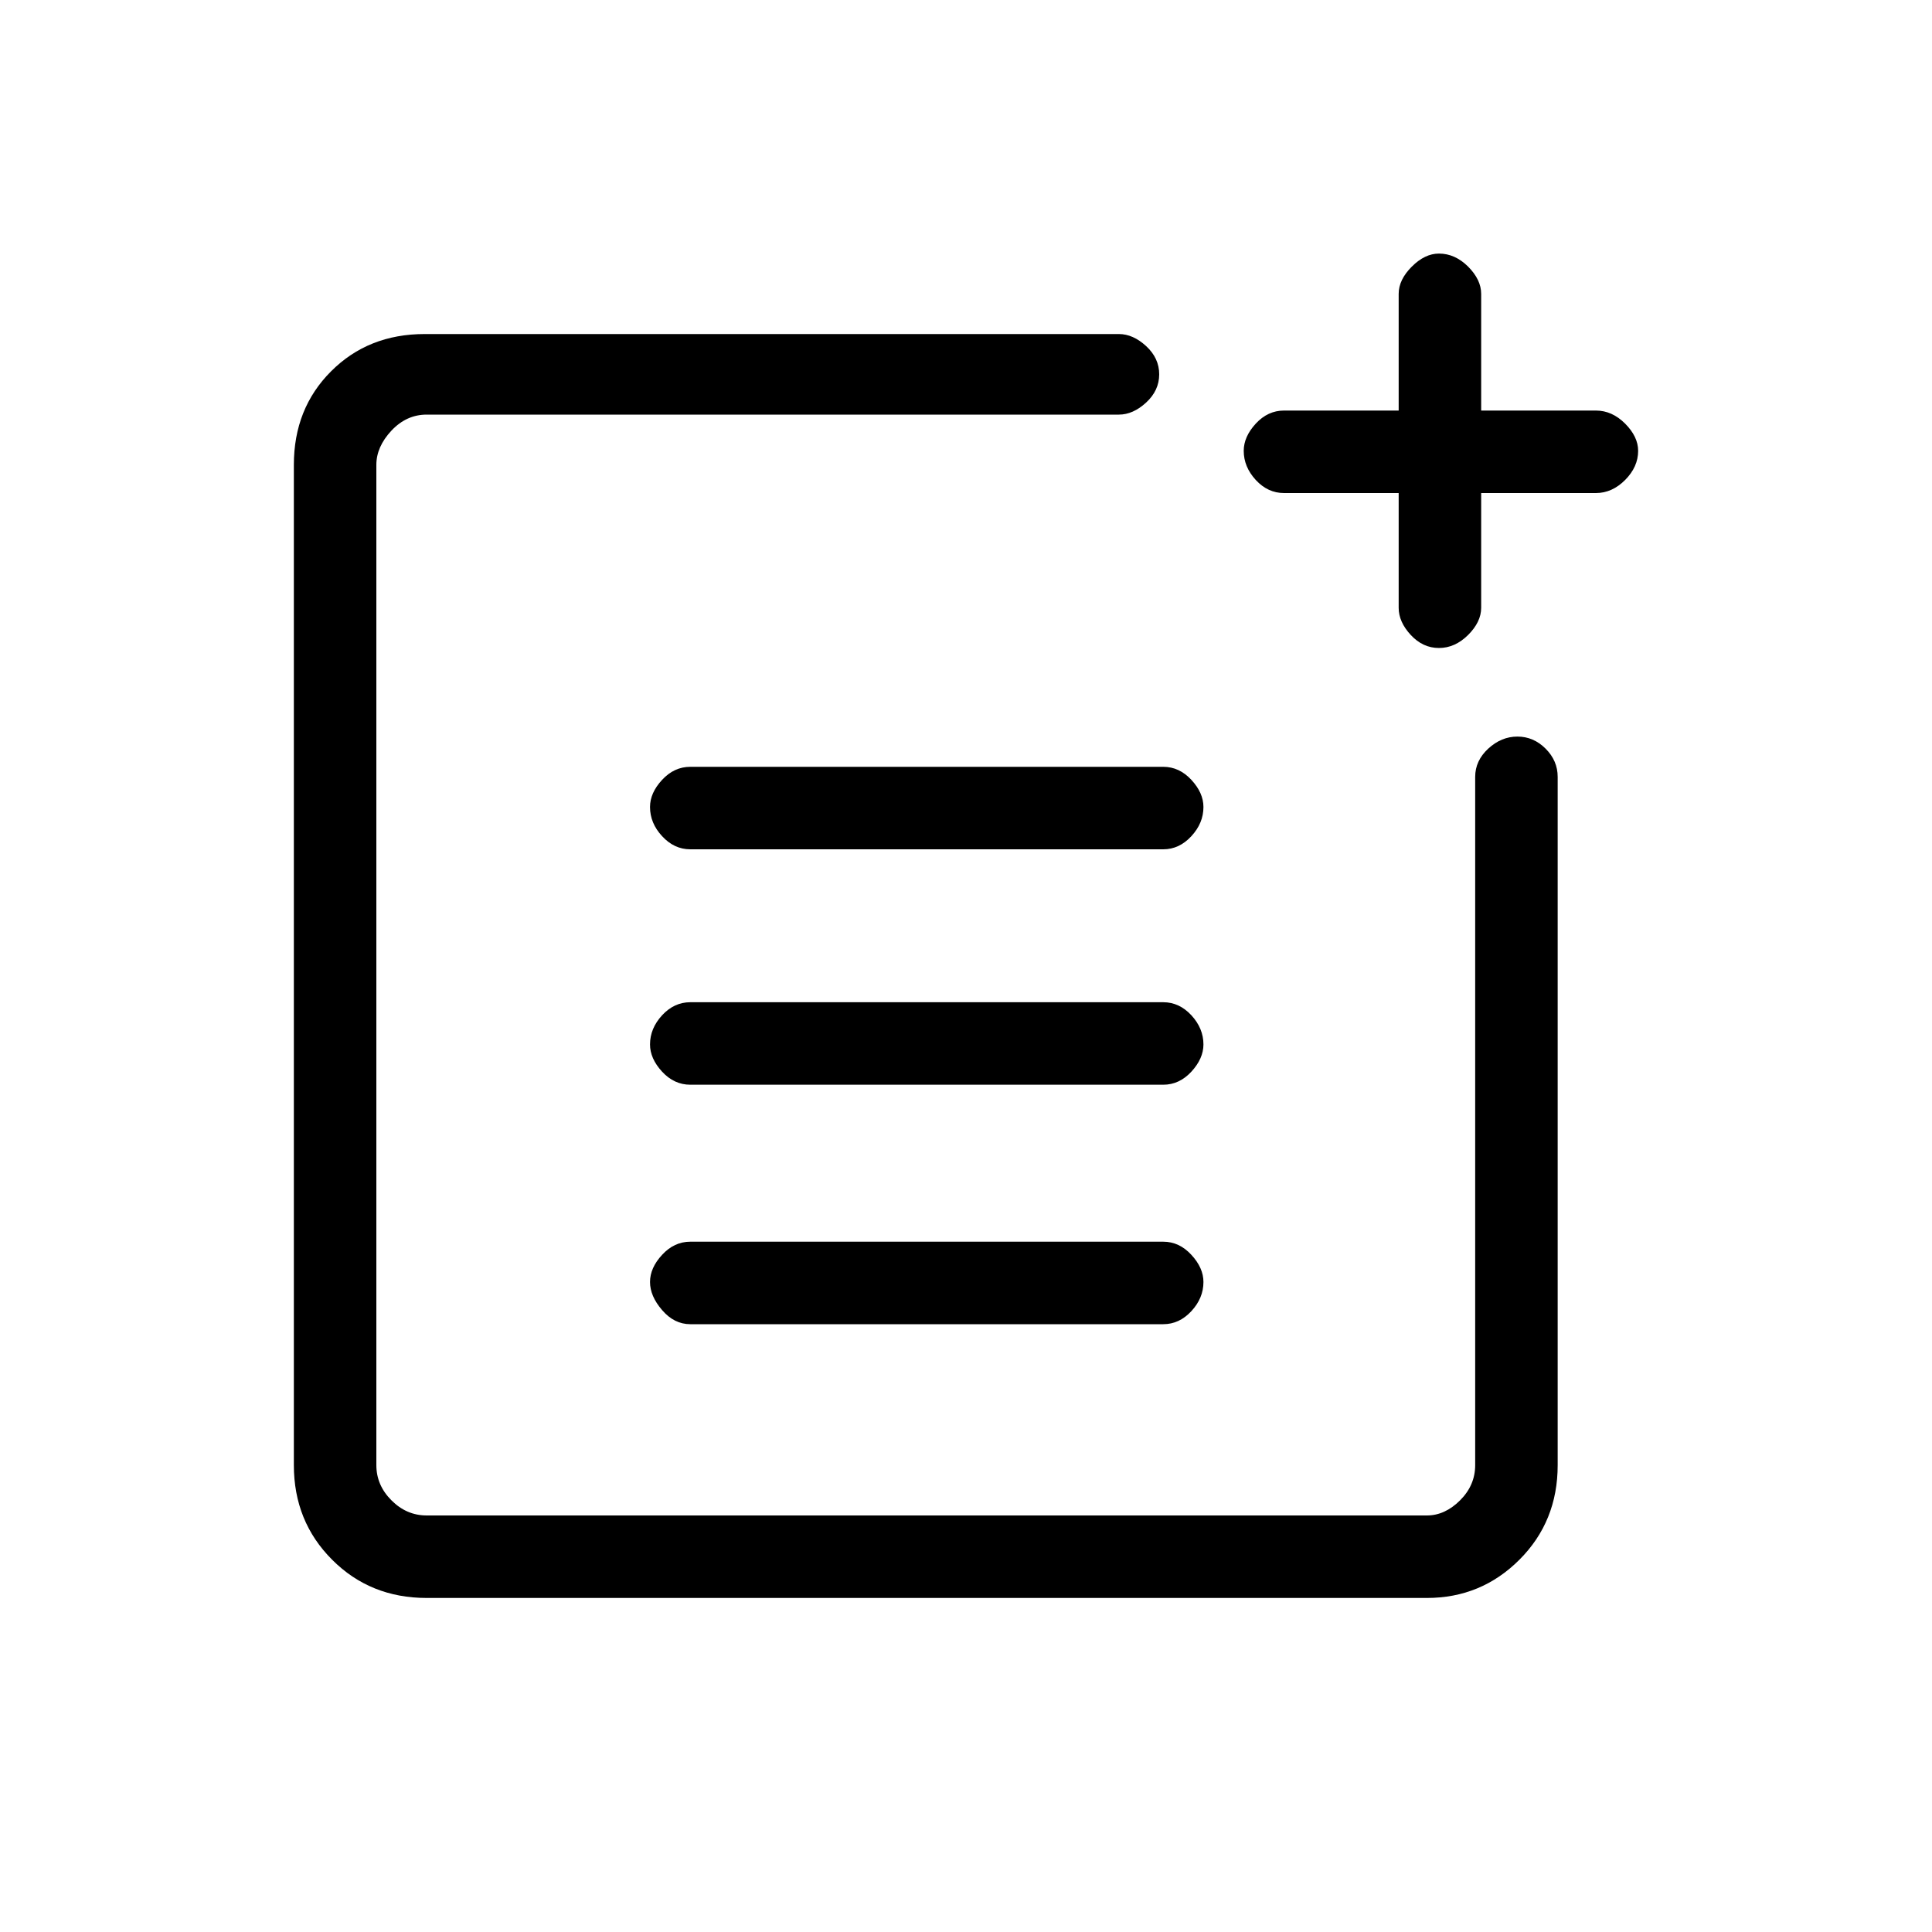 <svg xmlns="http://www.w3.org/2000/svg" height="20" width="20"><path d="M7.146 8.792Q6.979 8.792 6.854 8.656Q6.729 8.521 6.729 8.354Q6.729 8.208 6.854 8.073Q6.979 7.938 7.146 7.938H12.042Q12.208 7.938 12.333 8.073Q12.458 8.208 12.458 8.354Q12.458 8.521 12.333 8.656Q12.208 8.792 12.042 8.792ZM7.146 11.229Q6.979 11.229 6.854 11.094Q6.729 10.958 6.729 10.812Q6.729 10.646 6.854 10.51Q6.979 10.375 7.146 10.375H12.042Q12.208 10.375 12.333 10.51Q12.458 10.646 12.458 10.812Q12.458 10.958 12.333 11.094Q12.208 11.229 12.042 11.229ZM7.146 13.708Q6.979 13.708 6.854 13.562Q6.729 13.417 6.729 13.271Q6.729 13.125 6.854 12.99Q6.979 12.854 7.146 12.854H12.042Q12.208 12.854 12.333 12.99Q12.458 13.125 12.458 13.271Q12.458 13.438 12.333 13.573Q12.208 13.708 12.042 13.708ZM14.896 6.708Q14.729 6.708 14.604 6.573Q14.479 6.438 14.479 6.292V5.104H13.292Q13.125 5.104 13 4.969Q12.875 4.833 12.875 4.667Q12.875 4.521 13 4.385Q13.125 4.25 13.292 4.25H14.479V3.042Q14.479 2.896 14.615 2.76Q14.75 2.625 14.896 2.625Q15.062 2.625 15.198 2.76Q15.333 2.896 15.333 3.042V4.25H16.521Q16.688 4.25 16.823 4.385Q16.958 4.521 16.958 4.667Q16.958 4.833 16.823 4.969Q16.688 5.104 16.521 5.104H15.333V6.292Q15.333 6.438 15.198 6.573Q15.062 6.708 14.896 6.708ZM4.417 16.542Q3.833 16.542 3.438 16.146Q3.042 15.75 3.042 15.167V4.812Q3.042 4.229 3.427 3.844Q3.812 3.458 4.396 3.458H11.583Q11.729 3.458 11.865 3.583Q12 3.708 12 3.875Q12 4.042 11.865 4.167Q11.729 4.292 11.583 4.292H4.417Q4.208 4.292 4.052 4.458Q3.896 4.625 3.896 4.812V15.167Q3.896 15.375 4.052 15.531Q4.208 15.688 4.417 15.688H14.771Q14.958 15.688 15.115 15.531Q15.271 15.375 15.271 15.167V8.042Q15.271 7.875 15.406 7.75Q15.542 7.625 15.708 7.625Q15.875 7.625 16 7.75Q16.125 7.875 16.125 8.042V15.167Q16.125 15.75 15.729 16.146Q15.333 16.542 14.771 16.542Z"/></svg>